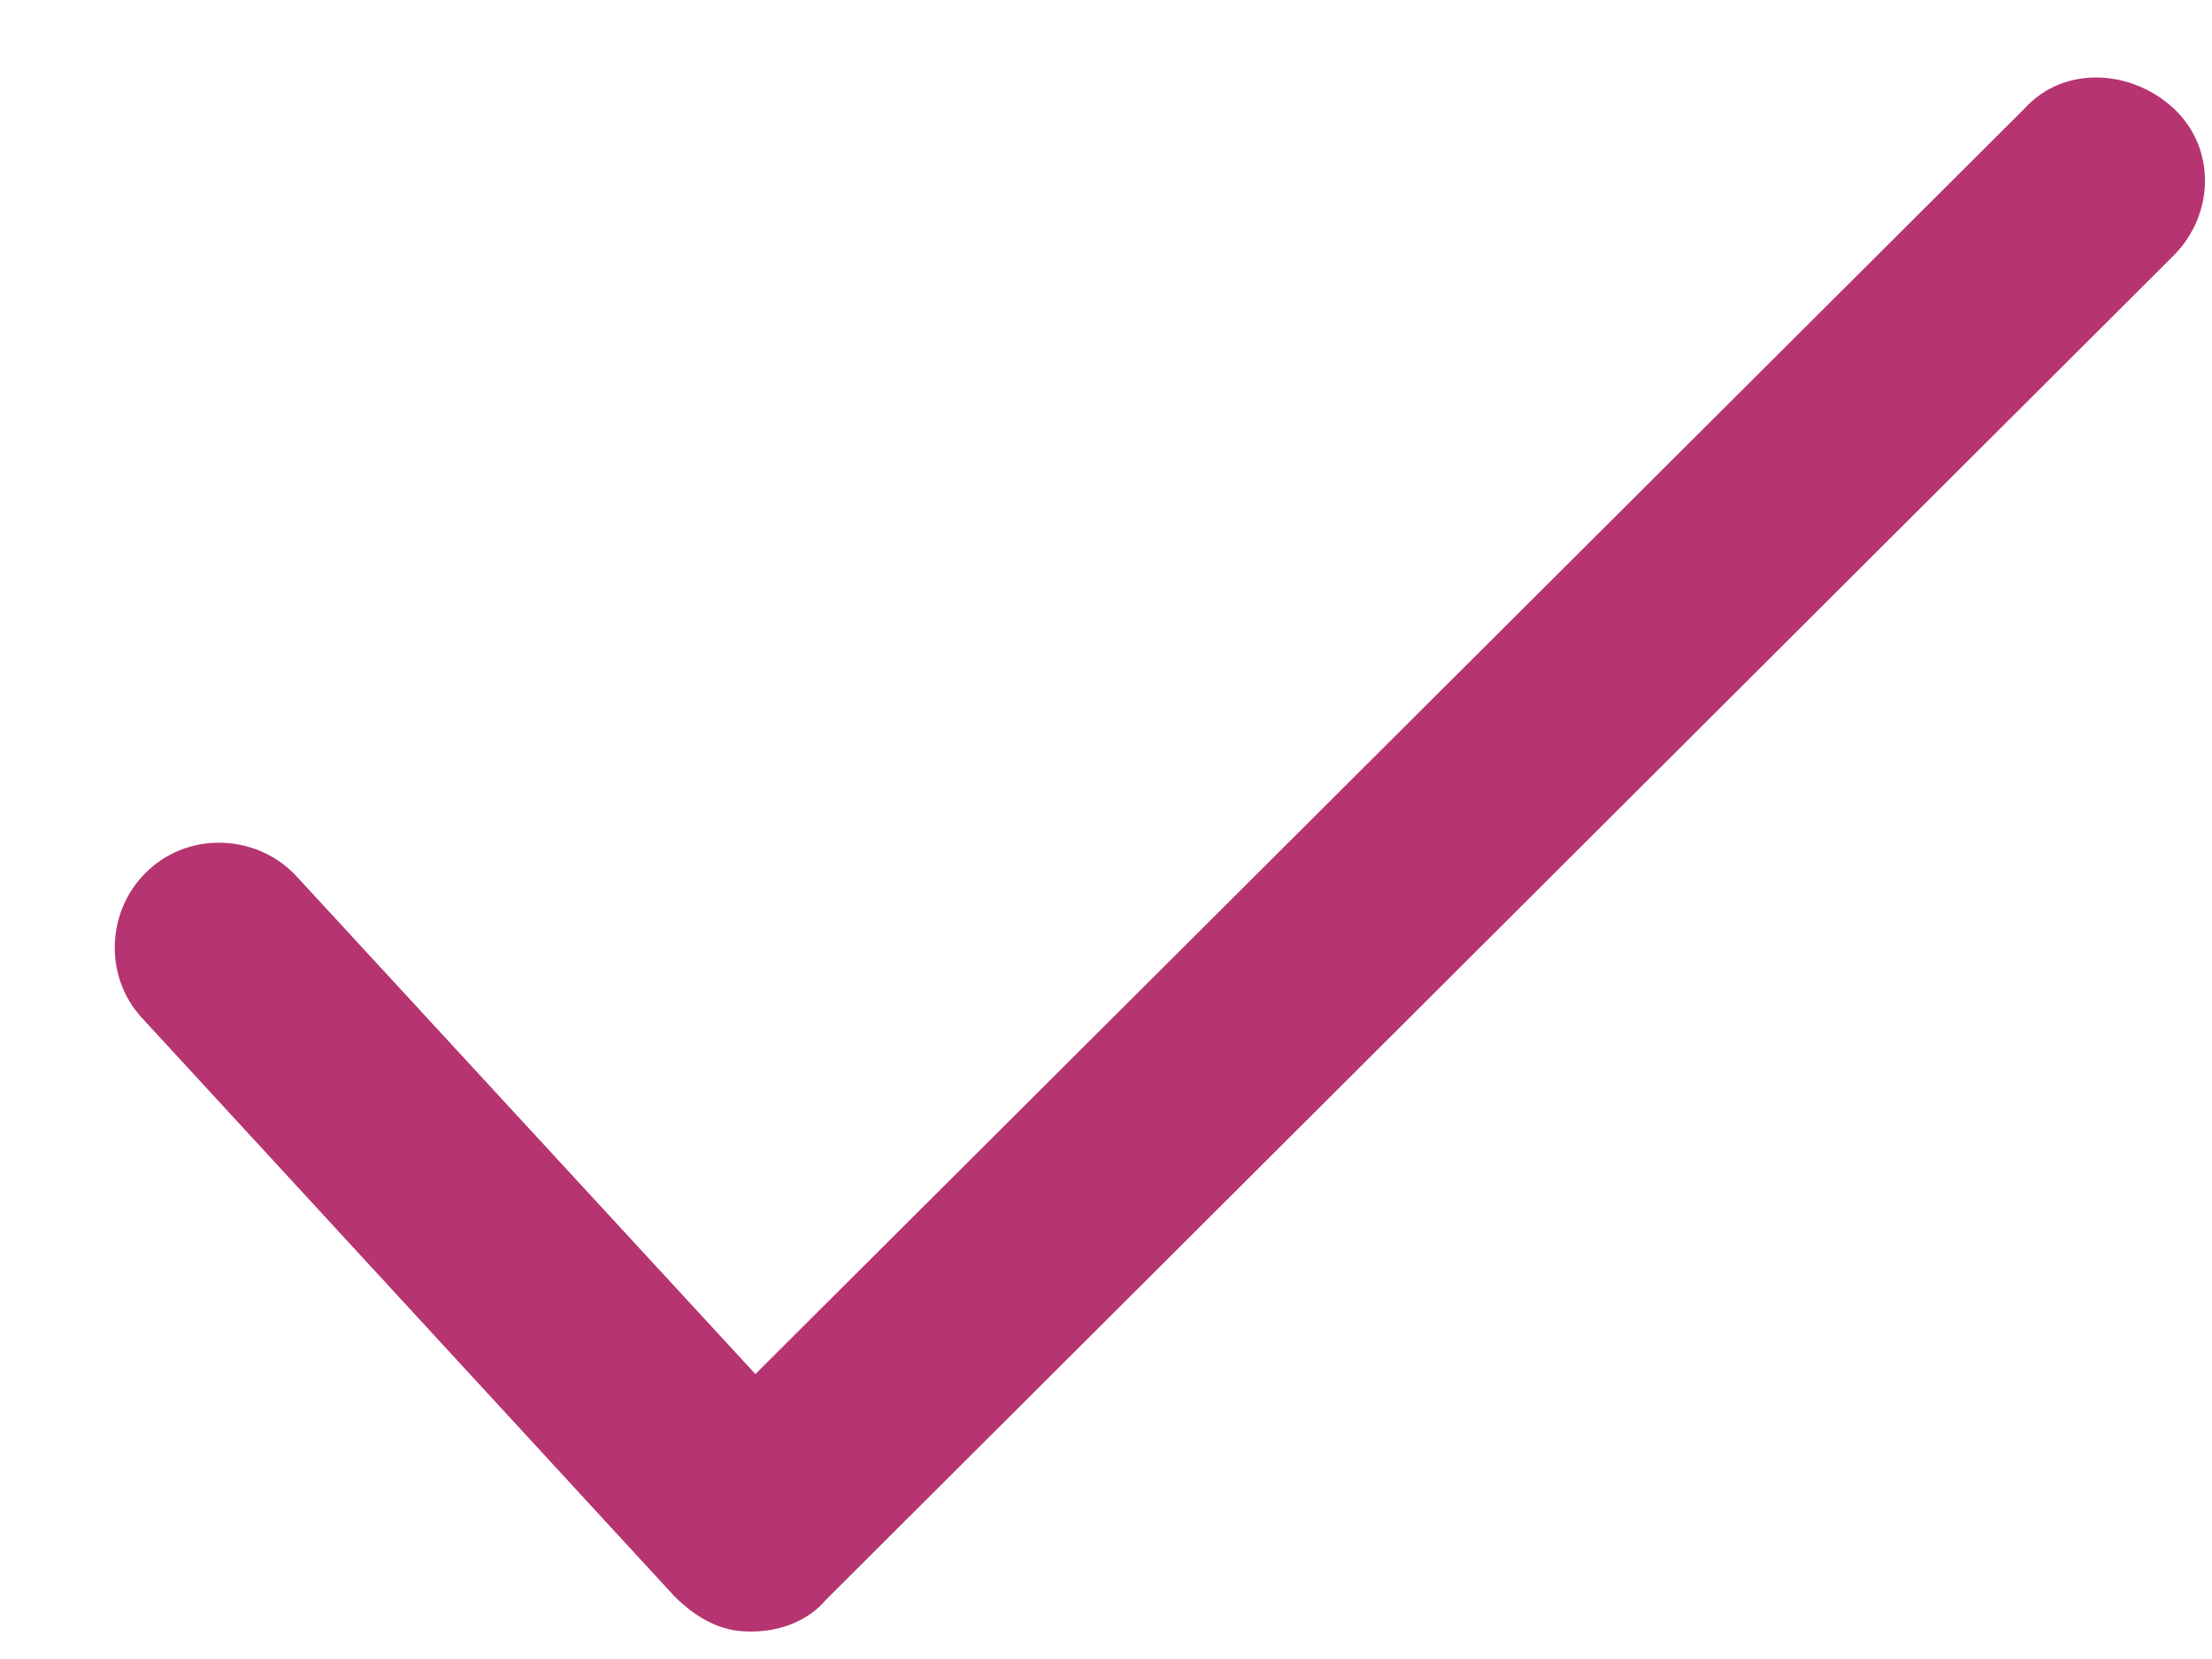 <svg width="16" height="12" viewBox="0 0 16 12" fill="none" xmlns="http://www.w3.org/2000/svg">
<path d="M2.148 6.342C1.867 6.036 1.383 6.01 1.077 6.291C0.77 6.571 0.745 7.056 1.026 7.362L4.878 11.546C5.031 11.699 5.209 11.801 5.413 11.801C5.413 11.801 5.413 11.801 5.439 11.801C5.643 11.801 5.847 11.724 5.975 11.571L15.719 1.852C16.026 1.546 16.026 1.061 15.719 0.781C15.413 0.5 14.929 0.474 14.648 0.781L5.464 9.939L2.148 6.342Z" fill="#B53471"/>
</svg>
